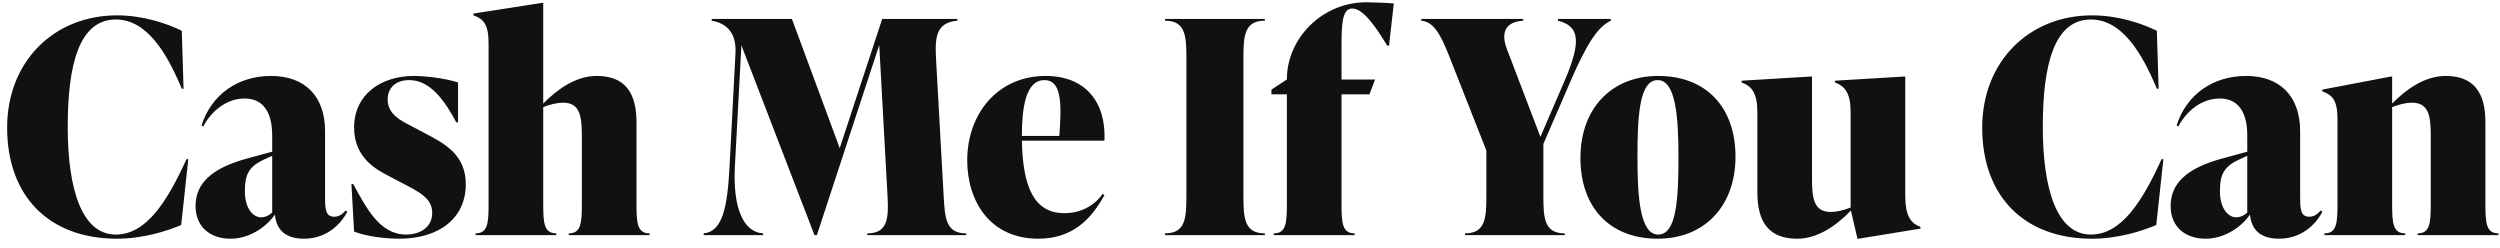 <svg width="202" height="20" viewBox="0 0 202 20" fill="none" xmlns="http://www.w3.org/2000/svg">
<path d="M9.456 19.288C3.936 19.288 0.576 15.832 0.576 10.312C0.576 4.96 4.368 1.24 9.456 1.24C11.568 1.24 13.536 1.912 14.688 2.488L14.832 7.168H14.688C13.464 4.24 11.856 1.576 9.36 1.576C6.384 1.576 5.472 5.248 5.472 10.24C5.472 15.328 6.624 18.952 9.36 18.952C11.856 18.952 13.536 16.216 15.072 12.856H15.216L14.64 18.184C13.488 18.664 11.568 19.288 9.456 19.288ZM27.921 17.008L28.065 17.104C27.681 17.872 26.577 19.288 24.561 19.288C22.737 19.288 22.305 18.232 22.209 17.344C21.441 18.448 20.049 19.288 18.633 19.288C16.929 19.288 15.801 18.28 15.801 16.648C15.801 14.824 17.097 13.6 19.881 12.832L21.993 12.256V11.032C21.993 10.36 21.993 7.96 19.761 7.96C18.273 7.96 17.049 9.016 16.425 10.216L16.281 10.144C17.073 7.648 19.209 6.136 21.897 6.136C24.633 6.136 26.265 7.768 26.265 10.6V15.832C26.265 16.816 26.265 17.512 27.009 17.512C27.489 17.512 27.777 17.176 27.921 17.008ZM21.105 17.56C21.393 17.56 21.705 17.44 21.993 17.176V12.592L21.561 12.784C20.121 13.408 19.785 14.032 19.785 15.472C19.785 16.816 20.433 17.56 21.105 17.56ZM32.259 19.288C31.155 19.288 29.571 19.096 28.611 18.712L28.395 14.872H28.539C29.595 16.792 30.675 18.952 32.811 18.952C33.963 18.952 34.923 18.352 34.923 17.2C34.923 16 33.891 15.52 32.331 14.704L31.371 14.2C30.507 13.744 28.611 12.808 28.611 10.312C28.611 7.624 30.795 6.136 33.435 6.136C34.395 6.136 36.003 6.328 37.011 6.664V9.88H36.867C35.955 8.176 34.779 6.472 33.075 6.472C31.899 6.472 31.323 7.168 31.323 8.032C31.323 9.28 32.475 9.784 33.291 10.216L34.251 10.72C35.883 11.584 37.635 12.448 37.635 14.896C37.635 17.632 35.475 19.288 32.259 19.288ZM51.429 9.88V16.504C51.429 18.04 51.501 18.856 52.485 18.856V19H45.957V18.856C46.941 18.856 47.013 18.04 47.013 16.504V10.936C47.013 9.304 46.821 8.296 45.477 8.296C45.045 8.296 44.421 8.44 43.893 8.656V16.504C43.893 18.04 43.965 18.856 44.949 18.856V19H38.421V18.856C39.405 18.856 39.477 18.04 39.477 16.504V3.496C39.477 1.96 39.069 1.528 38.253 1.24V1.096L43.797 0.232H43.893V8.368C45.021 7.216 46.533 6.136 48.213 6.136C50.493 6.136 51.429 7.48 51.429 9.88ZM75.626 4.648L76.25 15.88C76.346 17.656 76.442 18.856 78.074 18.856V19H70.082V18.856C71.714 18.856 71.81 17.656 71.714 15.88L71.042 3.64L66.002 19H65.81L59.906 3.664L59.378 13.48C59.21 16.72 60.026 18.76 61.658 18.856V19H56.858V18.856C58.394 18.712 58.778 16.696 58.946 13.48L59.426 4.312C59.522 2.608 58.658 1.864 57.506 1.672V1.528H63.986L67.85 11.968L71.282 1.528H77.354V1.672C75.722 1.816 75.53 2.872 75.626 4.648ZM84.488 6.136C87.704 6.136 89.384 8.248 89.24 11.368H82.568C82.64 15.064 83.528 17.224 86 17.224C87.2 17.224 88.352 16.72 89.096 15.664L89.24 15.76C88.184 17.68 86.696 19.288 83.888 19.288C80 19.288 78.152 16.264 78.152 12.952C78.152 9.208 80.6 6.136 84.488 6.136ZM84.392 6.472C82.832 6.472 82.568 8.848 82.568 10.984H85.592C85.808 8.224 85.736 6.472 84.392 6.472ZM102.197 19H94.133V18.856C95.765 18.856 95.861 17.656 95.861 15.88V4.648C95.861 2.872 95.765 1.672 94.133 1.672V1.528H102.197V1.672C100.565 1.672 100.469 2.872 100.469 4.648V15.88C100.469 17.656 100.565 18.856 102.197 18.856V19ZM110.387 0.184C110.843 0.184 112.187 0.232 112.619 0.28L112.235 3.688H112.091C111.035 1.96 110.099 0.688 109.259 0.688C108.419 0.688 108.395 2.056 108.395 3.832V6.424H111.107L110.651 7.624H108.395V16.504C108.395 18.04 108.467 18.856 109.451 18.856V19H102.923V18.856C103.907 18.856 103.979 18.04 103.979 16.504V7.624H102.731V7.24L103.979 6.424C103.979 3.04 106.883 0.184 110.387 0.184ZM125.881 1.672V1.528H130.153V1.672C129.145 2.152 128.257 3.4 126.865 6.64L124.705 11.632V15.88C124.705 17.656 124.801 18.856 126.433 18.856V19H118.369V18.856C120.001 18.856 120.097 17.656 120.097 15.88V12.16L117.121 4.6C116.377 2.704 115.825 1.768 114.841 1.672V1.528H123.073V1.672C121.585 1.768 121.273 2.68 121.753 3.952L124.465 11.056L126.433 6.496C127.801 3.304 127.609 2.104 125.881 1.672ZM133.939 19.288C130.099 19.288 127.699 16.792 127.699 12.76C127.699 8.776 130.195 6.136 133.987 6.136C137.827 6.136 140.227 8.632 140.227 12.664C140.227 16.648 137.731 19.288 133.939 19.288ZM133.987 18.952C135.475 18.952 135.619 16.024 135.619 12.712C135.619 9.544 135.427 6.472 133.939 6.472C132.451 6.472 132.307 9.4 132.307 12.712C132.307 15.88 132.499 18.952 133.987 18.952ZM153.946 6.184V15.832C153.946 17.368 154.354 18.04 155.17 18.328V18.472L150.178 19.288H150.082L149.554 17.008C148.426 18.184 146.914 19.288 145.21 19.288C142.93 19.288 141.994 17.944 141.994 15.544V9.064C141.994 7.528 141.538 6.952 140.722 6.664V6.52L146.314 6.184H146.41V14.488C146.41 16.12 146.602 17.128 147.946 17.128C148.378 17.128 149.002 16.984 149.53 16.768V9.064C149.53 7.528 149.074 6.952 148.258 6.664V6.52L153.85 6.184H153.946ZM169.042 19.288C163.522 19.288 160.162 15.832 160.162 10.312C160.162 4.96 163.954 1.24 169.042 1.24C171.154 1.24 173.122 1.912 174.274 2.488L174.418 7.168H174.274C173.05 4.24 171.442 1.576 168.946 1.576C165.97 1.576 165.058 5.248 165.058 10.24C165.058 15.328 166.21 18.952 168.946 18.952C171.442 18.952 173.122 16.216 174.658 12.856H174.802L174.226 18.184C173.074 18.664 171.154 19.288 169.042 19.288ZM187.507 17.008L187.651 17.104C187.267 17.872 186.163 19.288 184.147 19.288C182.323 19.288 181.891 18.232 181.795 17.344C181.027 18.448 179.635 19.288 178.219 19.288C176.515 19.288 175.387 18.28 175.387 16.648C175.387 14.824 176.683 13.6 179.467 12.832L181.579 12.256V11.032C181.579 10.36 181.579 7.96 179.347 7.96C177.859 7.96 176.635 9.016 176.011 10.216L175.867 10.144C176.659 7.648 178.795 6.136 181.483 6.136C184.219 6.136 185.851 7.768 185.851 10.6V15.832C185.851 16.816 185.851 17.512 186.595 17.512C187.075 17.512 187.363 17.176 187.507 17.008ZM180.691 17.56C180.979 17.56 181.291 17.44 181.579 17.176V12.592L181.147 12.784C179.707 13.408 179.371 14.032 179.371 15.472C179.371 16.816 180.019 17.56 180.691 17.56ZM200.821 9.88V16.504C200.821 18.04 200.893 18.856 201.877 18.856V19H195.349V18.856C196.333 18.856 196.405 18.04 196.405 16.504V10.936C196.405 9.304 196.213 8.296 194.869 8.296C194.437 8.296 193.813 8.44 193.285 8.656V16.504C193.285 18.04 193.357 18.856 194.341 18.856V19H187.813V18.856C188.797 18.856 188.869 18.04 188.869 16.504V9.64C188.869 8.104 188.461 7.672 187.645 7.384V7.24L193.189 6.184H193.285V8.368C194.413 7.216 195.925 6.136 197.605 6.136C199.885 6.136 200.821 7.48 200.821 9.88Z" fill="#111111"/>
</svg>
